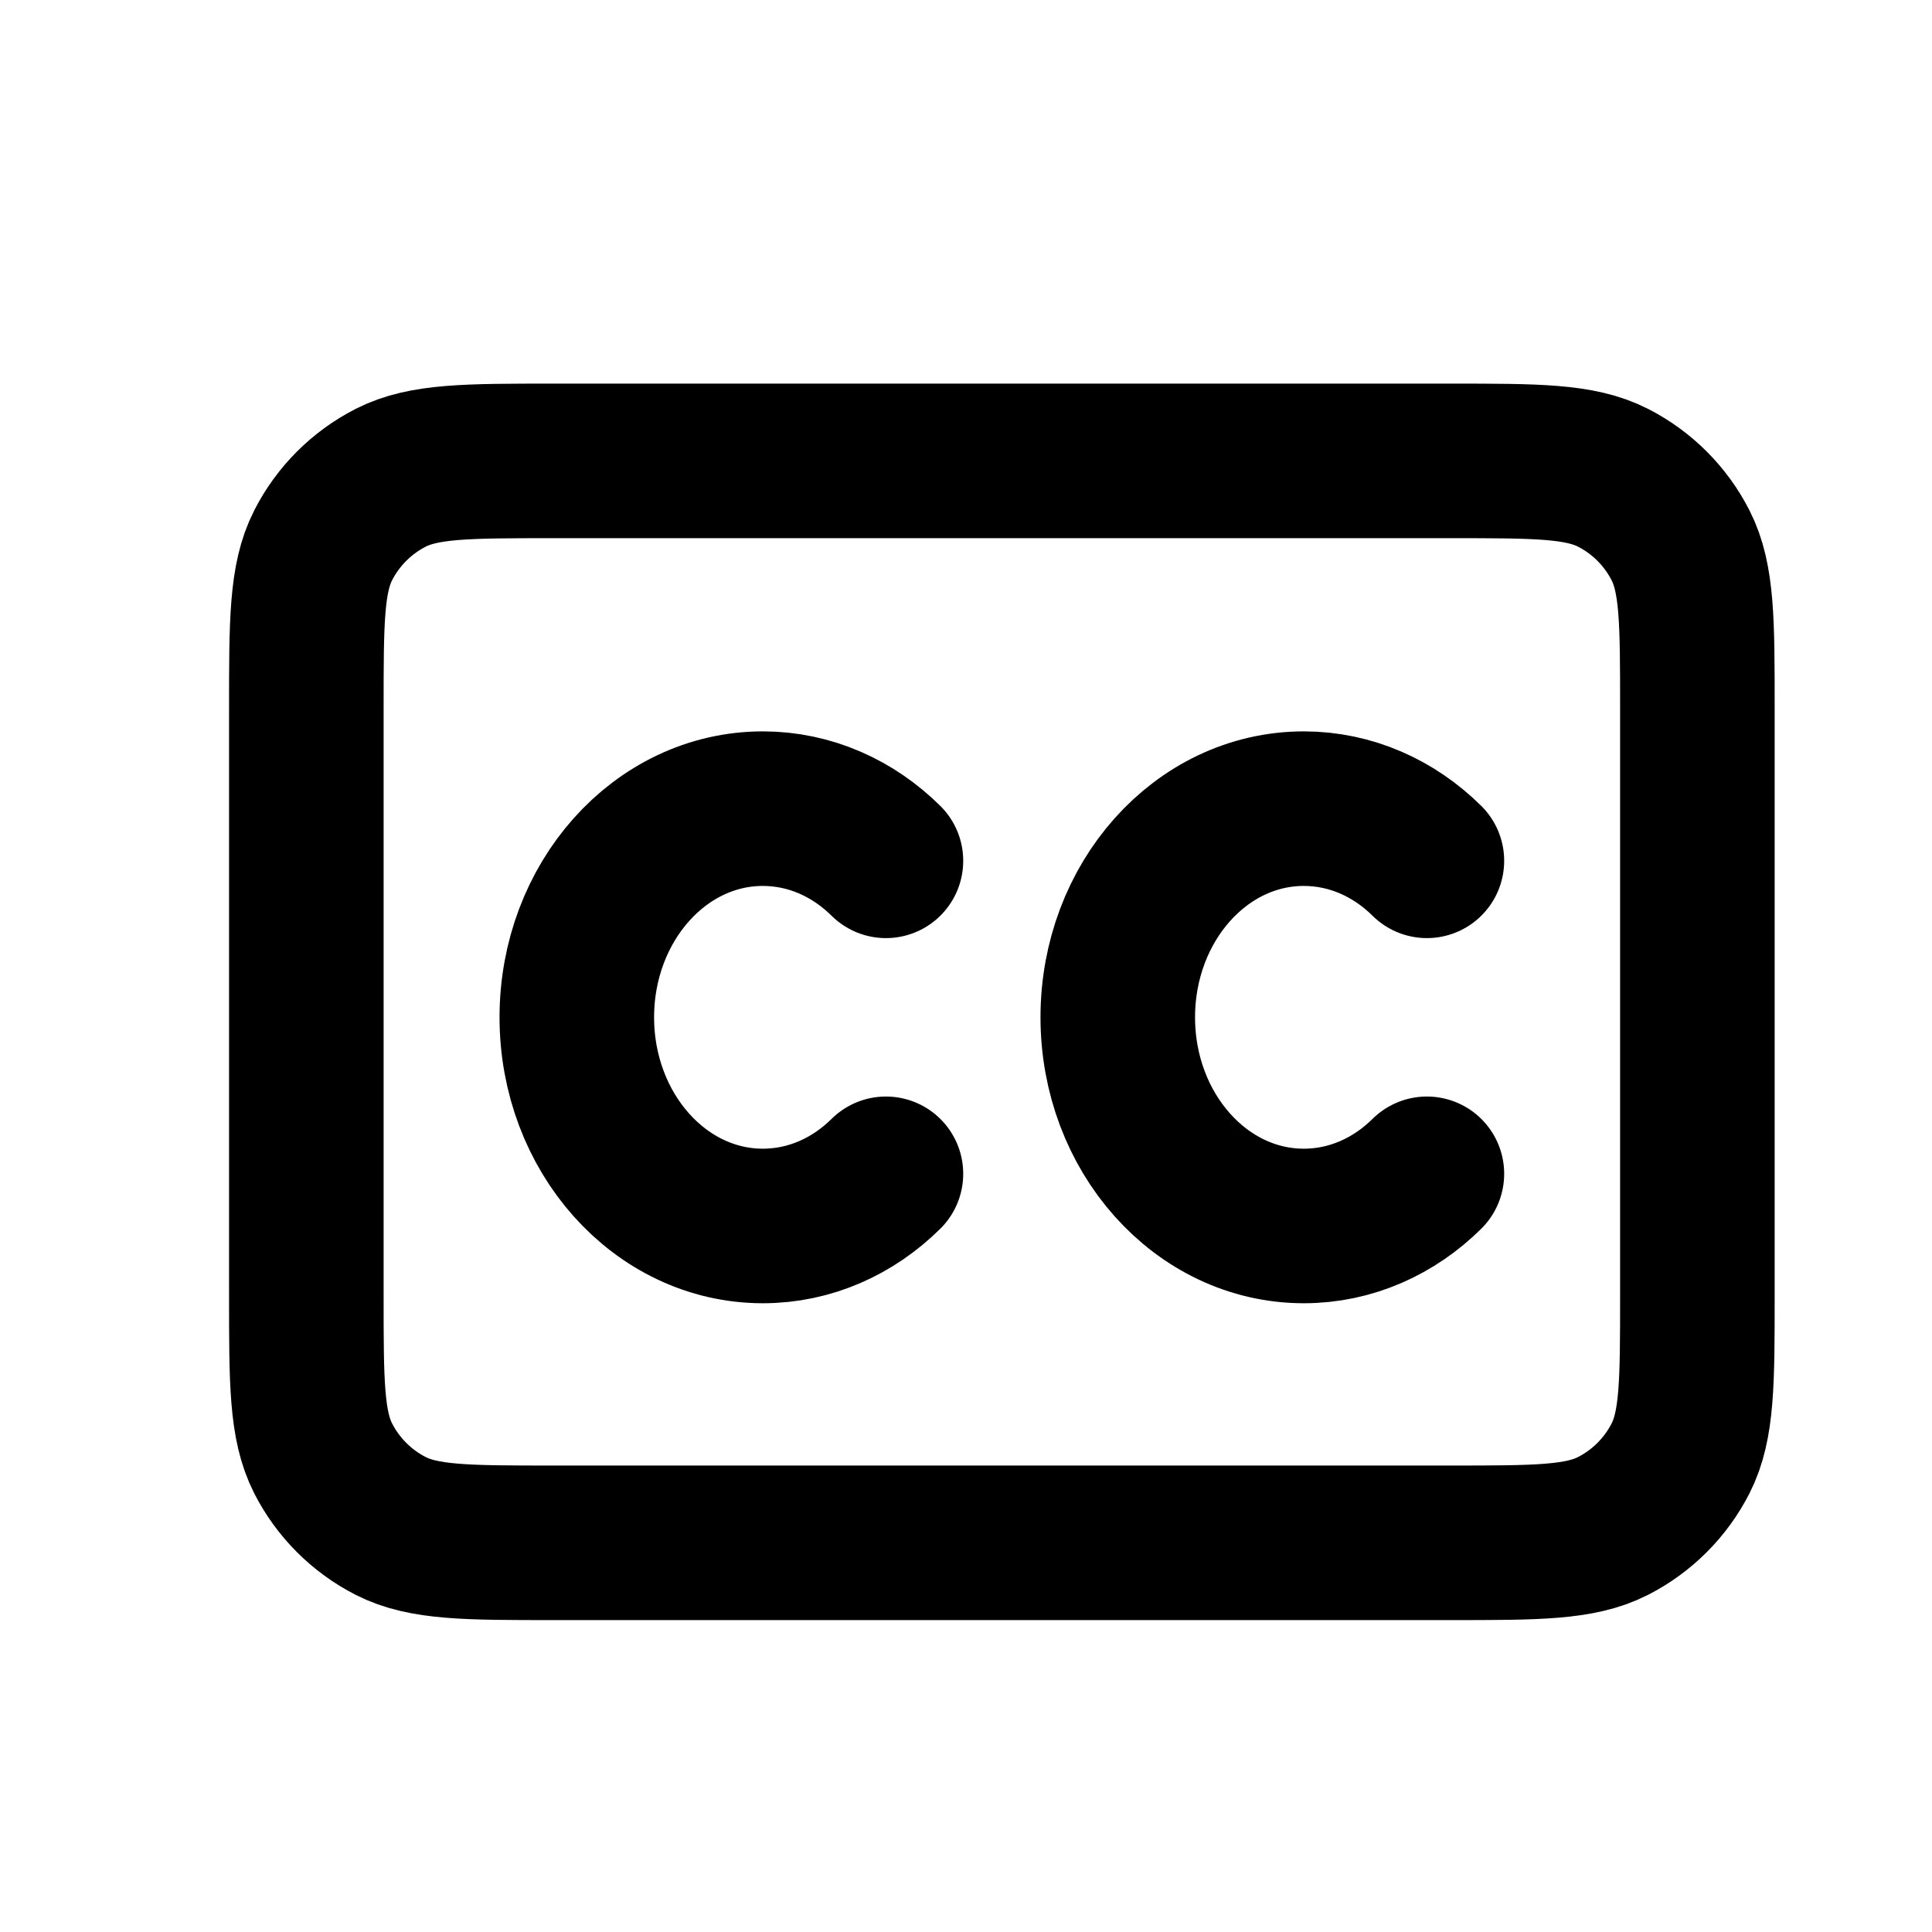<svg width="25" height="25" viewBox="0 0 25 25" fill="none" xmlns="http://www.w3.org/2000/svg">
<path d="M11.464 11.139C11.04 10.719 10.482 10.464 9.871 10.464C8.542 10.464 7.464 11.673 7.464 13.164C7.464 14.655 8.542 15.864 9.871 15.864C10.482 15.864 11.04 15.609 11.464 15.189M18.464 11.139C18.04 10.719 17.482 10.464 16.871 10.464C15.542 10.464 14.464 11.673 14.464 13.164C14.464 14.655 15.542 15.864 16.871 15.864C17.482 15.864 18.04 15.609 18.464 15.189M7.164 19.964H18.764C19.884 19.964 20.444 19.964 20.872 19.746C21.248 19.554 21.554 19.248 21.746 18.872C21.964 18.444 21.964 17.884 21.964 16.764V9.164C21.964 8.044 21.964 7.484 21.746 7.056C21.554 6.68 21.248 6.374 20.872 6.182C20.444 5.964 19.884 5.964 18.764 5.964H7.164C6.044 5.964 5.484 5.964 5.056 6.182C4.68 6.374 4.374 6.68 4.182 7.056C3.964 7.484 3.964 8.044 3.964 9.164V16.764C3.964 17.884 3.964 18.444 4.182 18.872C4.374 19.248 4.68 19.554 5.056 19.746C5.484 19.964 6.044 19.964 7.164 19.964Z" stroke="black" stroke-width="2" stroke-linecap="round" stroke-linejoin="round"/>
</svg>
